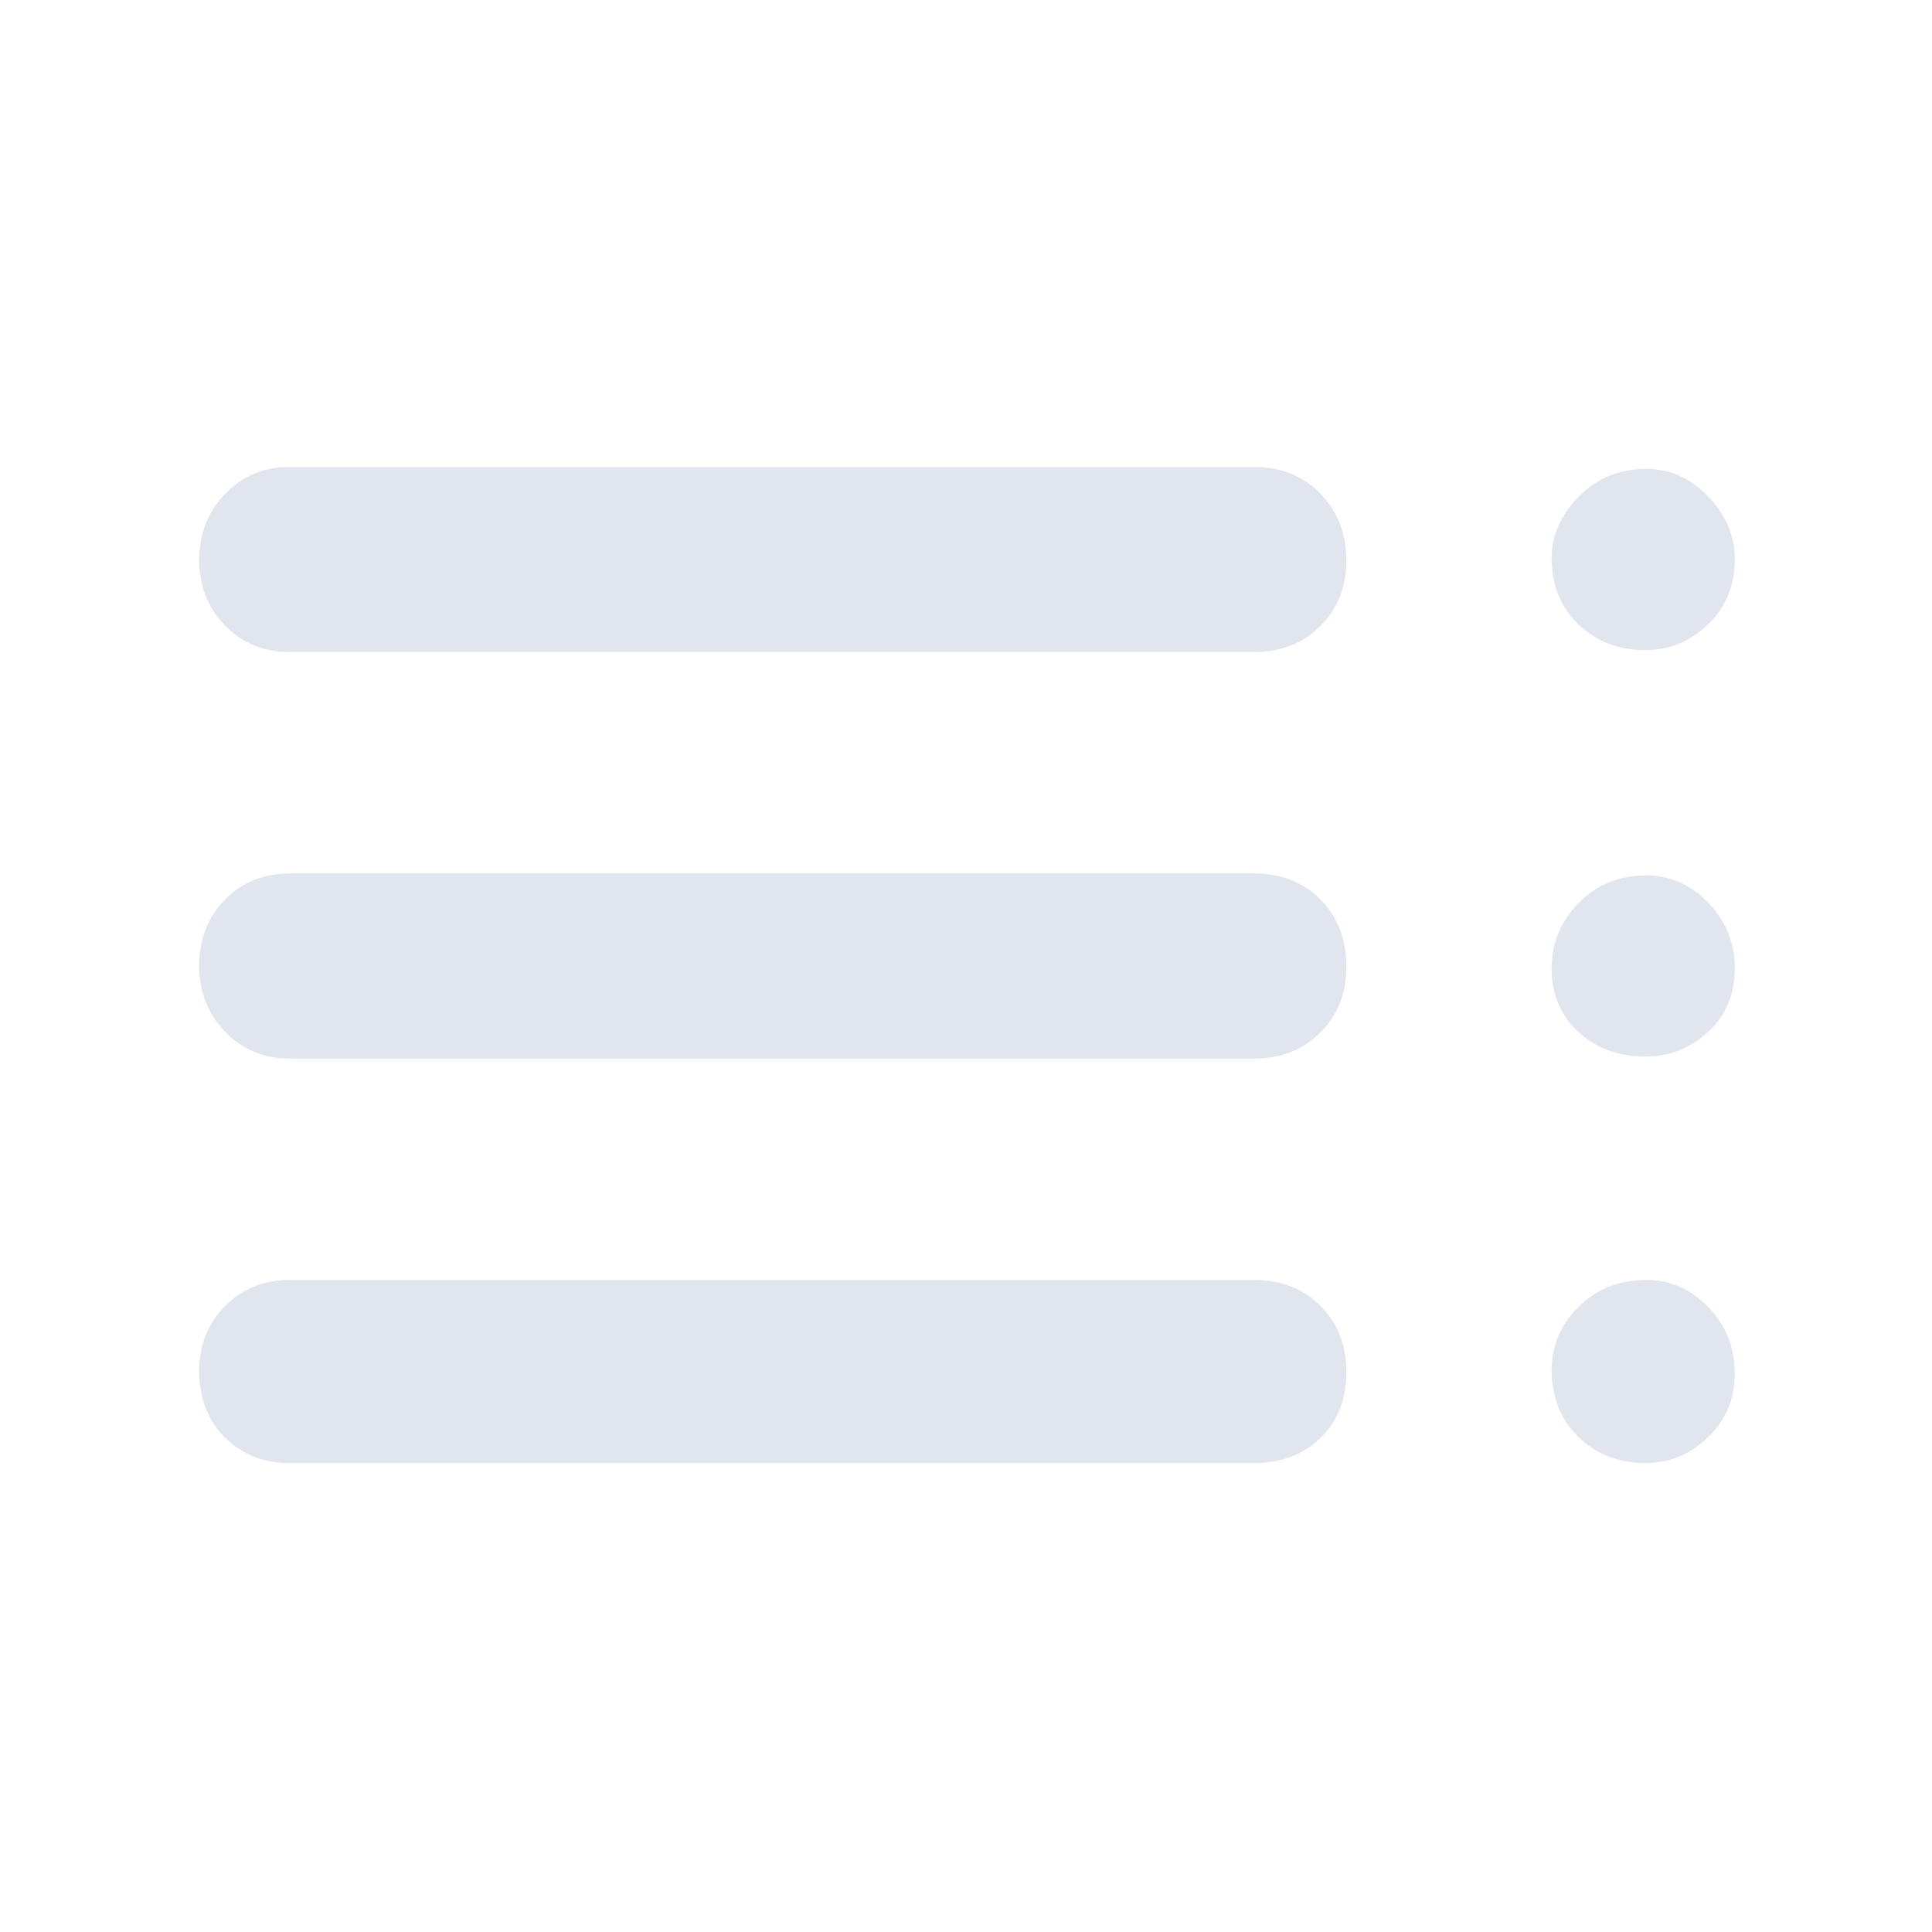 <svg xmlns="http://www.w3.org/2000/svg" height="48" viewBox="0 -960 960 960" width="48"><path d="M144-233q-19.3 0-32.15-12.658Q99-258.316 99-278.728q0-19.412 12.85-32.342T144-324h479q20.3 0 33.15 12.88Q669-298.239 669-278.395q0 20.42-12.85 32.907Q643.3-233 623-233H144Zm0-201q-19.3 0-32.15-13.36Q99-460.719 99-479.93q0-20.21 12.85-33.14T144-526h479q20.3 0 33.15 12.991 12.85 12.991 12.85 33.5Q669-460 656.15-447T623-434H144Zm0-202q-19.3 0-32.15-13.158Q99-662.316 99-681.728t12.85-32.842Q124.7-728 144-728h479q20.3 0 33.15 13.38Q669-701.24 669-681.395q0 19.42-12.85 32.408Q643.3-636 623-636H144Zm673.658 403q-20.058 0-33.358-12.998-13.3-12.999-13.3-33.388 0-17.964 13.42-31.289Q797.84-324 818.14-324q17.551 0 30.705 13.519Q862-296.963 862-277.544q0 18.994-13.355 31.769Q835.291-233 817.658-233Zm0-202q-20.058 0-33.358-12.242-13.3-12.242-13.3-31.512 0-18.846 13.42-32.546t33.72-13.7q17.551 0 30.705 13.579Q862-497.842 862-478.675q0 19.266-13.355 31.471Q835.291-435 817.658-435Zm0-202q-20.058 0-33.358-12.788-13.3-12.788-13.3-32.975 0-16.587 13.42-30.412T818.14-727q17.551 0 30.705 13.755Q862-699.491 862-682.158q0 19.758-13.355 32.458-13.354 12.7-30.987 12.7Z" fill="#E1E5EE" /></svg>